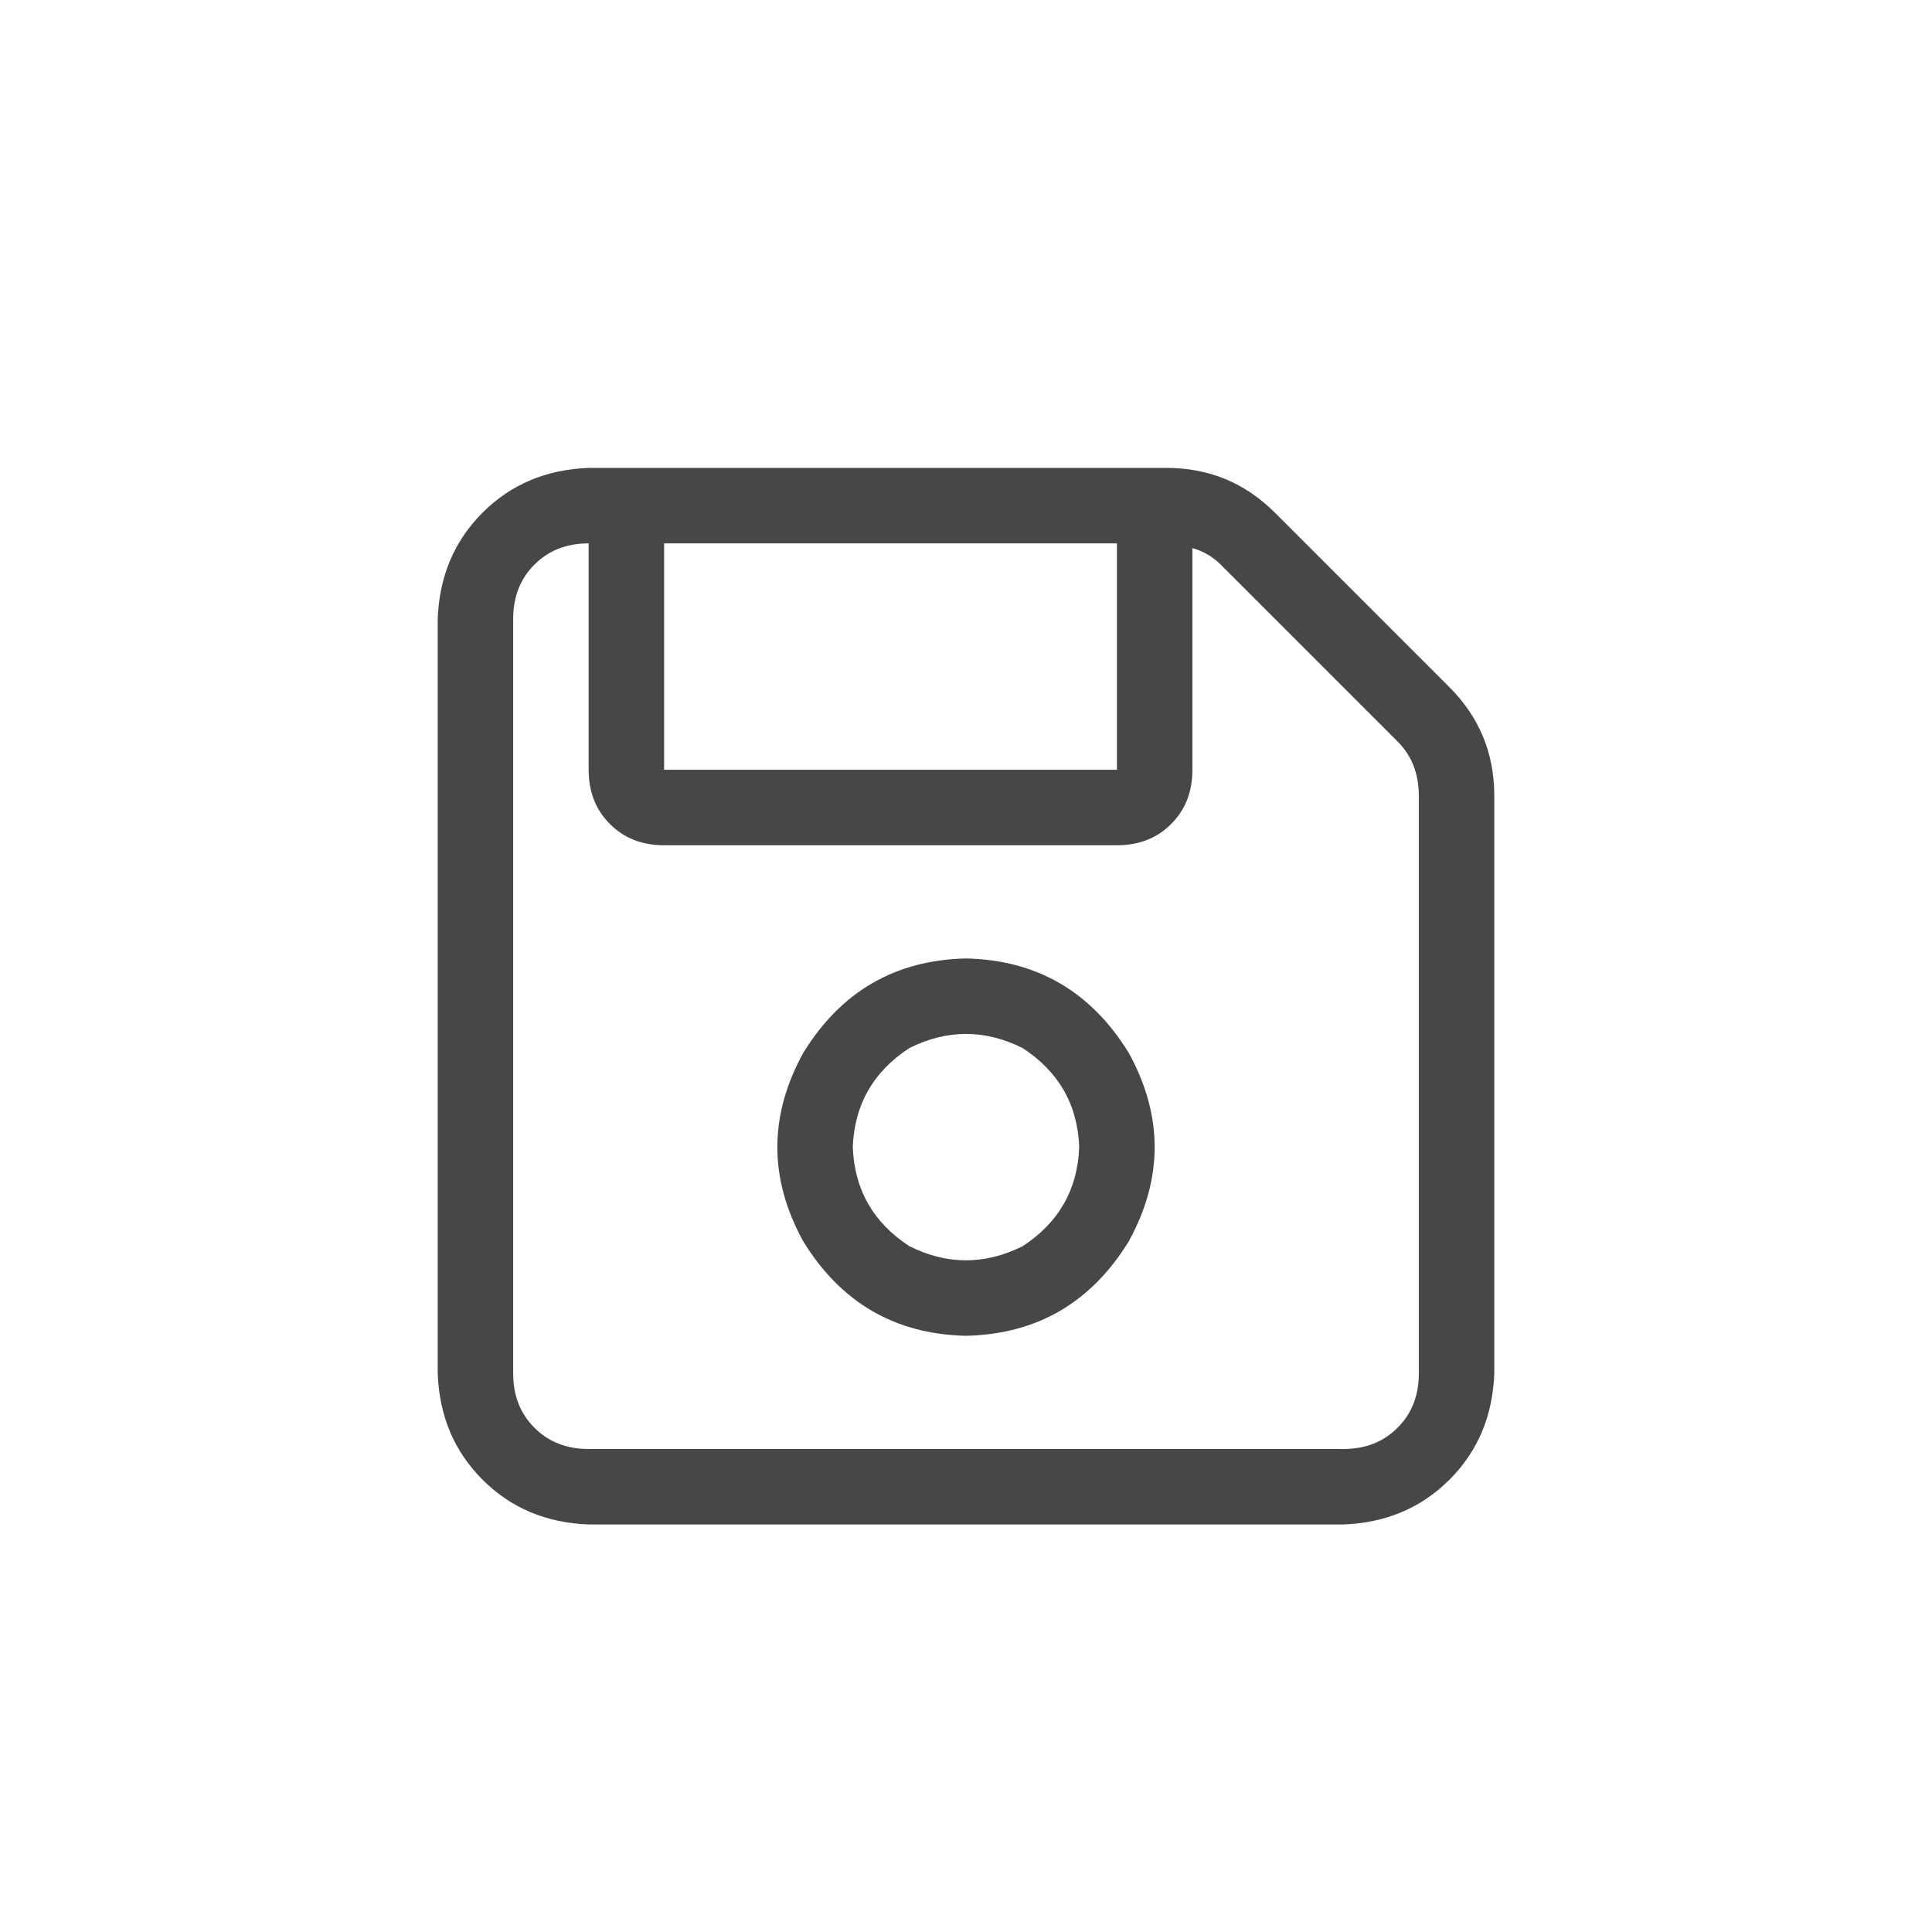 <svg width="32" height="32" viewBox="0 0 32 32" fill="none" xmlns="http://www.w3.org/2000/svg">
<g id="standalone / md / floppy-disk-md / regular">
<path id="icon" d="M8.5 10.25V22.75C8.5 23.115 8.617 23.414 8.852 23.648C9.086 23.883 9.385 24 9.75 24H22.25C22.615 24 22.914 23.883 23.148 23.648C23.383 23.414 23.5 23.115 23.5 22.75V13.18C23.5 12.815 23.383 12.516 23.148 12.281L20.219 9.352C20.088 9.221 19.932 9.13 19.75 9.078V12.75C19.75 13.115 19.633 13.414 19.398 13.648C19.164 13.883 18.865 14 18.5 14H11C10.635 14 10.336 13.883 10.102 13.648C9.867 13.414 9.75 13.115 9.75 12.75V9C9.385 9 9.086 9.117 8.852 9.352C8.617 9.586 8.5 9.885 8.5 10.25ZM11 9V12.75H18.5V9H11ZM7.25 10.25C7.276 9.547 7.523 8.961 7.992 8.492C8.461 8.023 9.047 7.776 9.75 7.75H19.32C20.023 7.75 20.622 7.997 21.117 8.492L24.008 11.383C24.503 11.878 24.75 12.477 24.75 13.18V22.75C24.724 23.453 24.477 24.039 24.008 24.508C23.539 24.977 22.953 25.224 22.25 25.25H9.75C9.047 25.224 8.461 24.977 7.992 24.508C7.523 24.039 7.276 23.453 7.25 22.75V10.25ZM17.875 19C17.849 18.297 17.537 17.75 16.938 17.359C16.312 17.047 15.688 17.047 15.062 17.359C14.463 17.75 14.151 18.297 14.125 19C14.151 19.703 14.463 20.25 15.062 20.641C15.688 20.953 16.312 20.953 16.938 20.641C17.537 20.25 17.849 19.703 17.875 19ZM16 15.875C17.172 15.901 18.07 16.422 18.695 17.438C19.268 18.479 19.268 19.521 18.695 20.562C18.07 21.578 17.172 22.099 16 22.125C14.828 22.099 13.93 21.578 13.305 20.562C12.732 19.521 12.732 18.479 13.305 17.438C13.93 16.422 14.828 15.901 16 15.875Z" fill="black" fill-opacity="0.72"/>
</g>
</svg>
